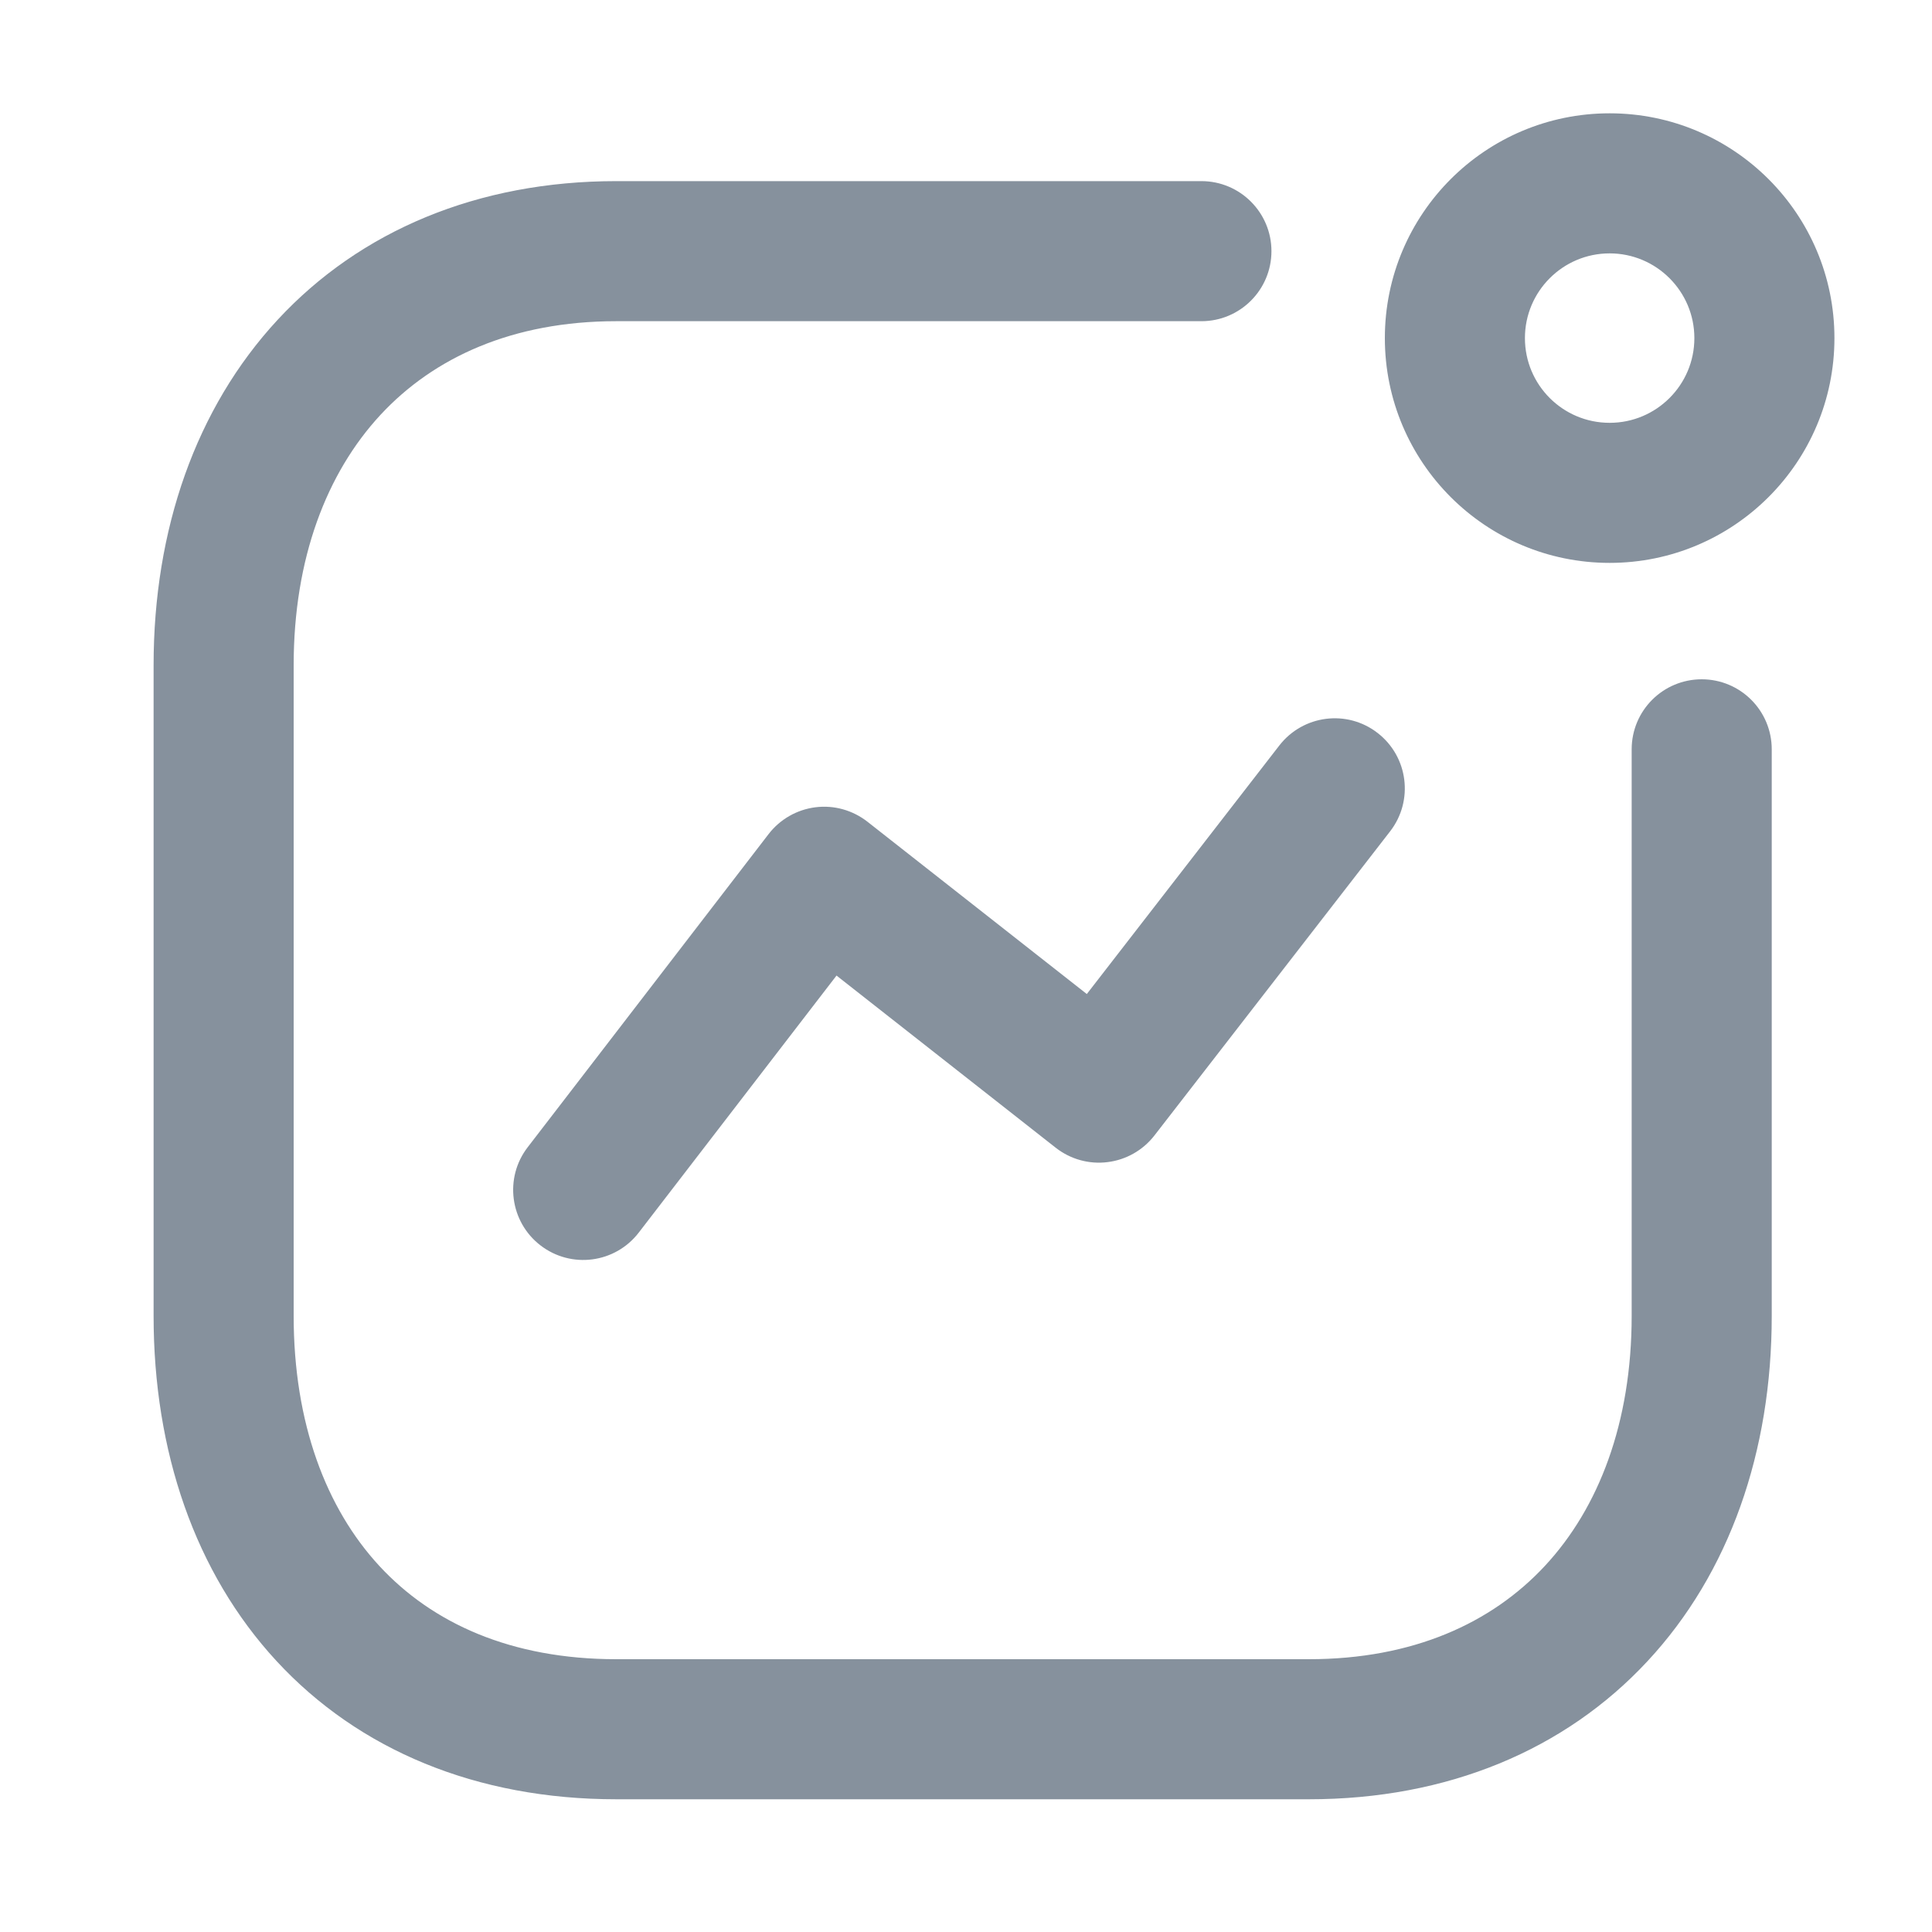 <svg width="20" height="20" viewBox="0 0 20 20" fill="none" xmlns="http://www.w3.org/2000/svg">
<g clip-path="url(#clip0_11721_30286)">
<path fill-rule="evenodd" clip-rule="evenodd" d="M14.2 7.667C14.473 7.878 14.523 8.271 14.312 8.544L11.871 11.694C11.769 11.825 11.618 11.911 11.453 11.931C11.288 11.952 11.121 11.905 10.991 11.803L8.642 9.958L6.533 12.699C6.322 12.973 5.93 13.024 5.656 12.813C5.383 12.603 5.331 12.21 5.542 11.937L8.036 8.695C8.138 8.563 8.288 8.477 8.454 8.456C8.619 8.435 8.786 8.482 8.918 8.585L11.268 10.431L13.323 7.778C13.535 7.505 13.928 7.455 14.2 7.667Z" fill="#86919D"/>
<path fill-rule="evenodd" clip-rule="evenodd" d="M16.663 2.523C16.123 2.523 15.686 2.961 15.686 3.5C15.686 4.04 16.123 4.477 16.663 4.477C17.202 4.477 17.64 4.04 17.64 3.5C17.64 2.961 17.202 2.523 16.663 2.523ZM14.436 3.5C14.436 2.27 15.433 1.273 16.663 1.273C17.892 1.273 18.89 2.27 18.89 3.5C18.89 4.73 17.892 5.727 16.663 5.727C15.433 5.727 14.436 4.73 14.436 3.5Z" fill="#86919D"/>
<path fill-rule="evenodd" clip-rule="evenodd" d="M2.948 3.378C3.781 2.479 4.971 1.975 6.38 1.975H12.437C12.782 1.975 13.062 2.255 13.062 2.6C13.062 2.945 12.782 3.225 12.437 3.225H6.38C5.281 3.225 4.437 3.61 3.865 4.227C3.288 4.85 2.94 5.76 2.94 6.887V13.622C2.94 14.752 3.282 15.66 3.854 16.279C4.421 16.892 5.263 17.276 6.38 17.276H13.55C14.651 17.276 15.495 16.893 16.067 16.277C16.643 15.657 16.991 14.749 16.991 13.622V7.757C16.991 7.411 17.271 7.132 17.616 7.132C17.961 7.132 18.241 7.411 18.241 7.757V13.622C18.241 15.005 17.811 16.237 16.982 17.128C16.149 18.025 14.96 18.526 13.55 18.526H6.38C4.958 18.526 3.767 18.026 2.936 17.127C2.111 16.234 1.69 15.002 1.69 13.622V6.887C1.69 5.504 2.12 4.271 2.948 3.378Z" fill="#86919D"/>
<path fill-rule="evenodd" clip-rule="evenodd" d="M14.2 7.667C14.473 7.878 14.523 8.271 14.312 8.544L11.871 11.694C11.769 11.825 11.618 11.911 11.453 11.931C11.288 11.952 11.121 11.905 10.991 11.803L8.642 9.958L6.533 12.699C6.322 12.973 5.93 13.024 5.656 12.813C5.383 12.603 5.331 12.21 5.542 11.937L8.036 8.695C8.138 8.563 8.288 8.477 8.454 8.456C8.619 8.435 8.786 8.482 8.918 8.585L11.268 10.431L13.323 7.778C13.535 7.505 13.928 7.455 14.2 7.667Z" stroke="#86919D" stroke-width="0.2" stroke-linecap="round" stroke-linejoin="round"/>
<path fill-rule="evenodd" clip-rule="evenodd" d="M16.663 2.523C16.123 2.523 15.686 2.961 15.686 3.5C15.686 4.04 16.123 4.477 16.663 4.477C17.202 4.477 17.64 4.04 17.64 3.5C17.64 2.961 17.202 2.523 16.663 2.523ZM14.436 3.5C14.436 2.27 15.433 1.273 16.663 1.273C17.892 1.273 18.89 2.27 18.89 3.5C18.89 4.73 17.892 5.727 16.663 5.727C15.433 5.727 14.436 4.73 14.436 3.5Z" stroke="#86919D" stroke-width="0.2" stroke-linecap="round" stroke-linejoin="round"/>
<path fill-rule="evenodd" clip-rule="evenodd" d="M2.948 3.378C3.781 2.479 4.971 1.975 6.38 1.975H12.437C12.782 1.975 13.062 2.255 13.062 2.6C13.062 2.945 12.782 3.225 12.437 3.225H6.38C5.281 3.225 4.437 3.61 3.865 4.227C3.288 4.85 2.94 5.76 2.94 6.887V13.622C2.94 14.752 3.282 15.66 3.854 16.279C4.421 16.892 5.263 17.276 6.38 17.276H13.55C14.651 17.276 15.495 16.893 16.067 16.277C16.643 15.657 16.991 14.749 16.991 13.622V7.757C16.991 7.411 17.271 7.132 17.616 7.132C17.961 7.132 18.241 7.411 18.241 7.757V13.622C18.241 15.005 17.811 16.237 16.982 17.128C16.149 18.025 14.96 18.526 13.55 18.526H6.38C4.958 18.526 3.767 18.026 2.936 17.127C2.111 16.234 1.69 15.002 1.69 13.622V6.887C1.69 5.504 2.12 4.271 2.948 3.378Z" stroke="#86919D" stroke-width="0.2" stroke-linecap="round" stroke-linejoin="round"/>
</g>
<defs>
<clipPath id="clip0_11721_30286">
<rect width="20" height="20" fill="white"/>
</clipPath>
</defs>
</svg>
